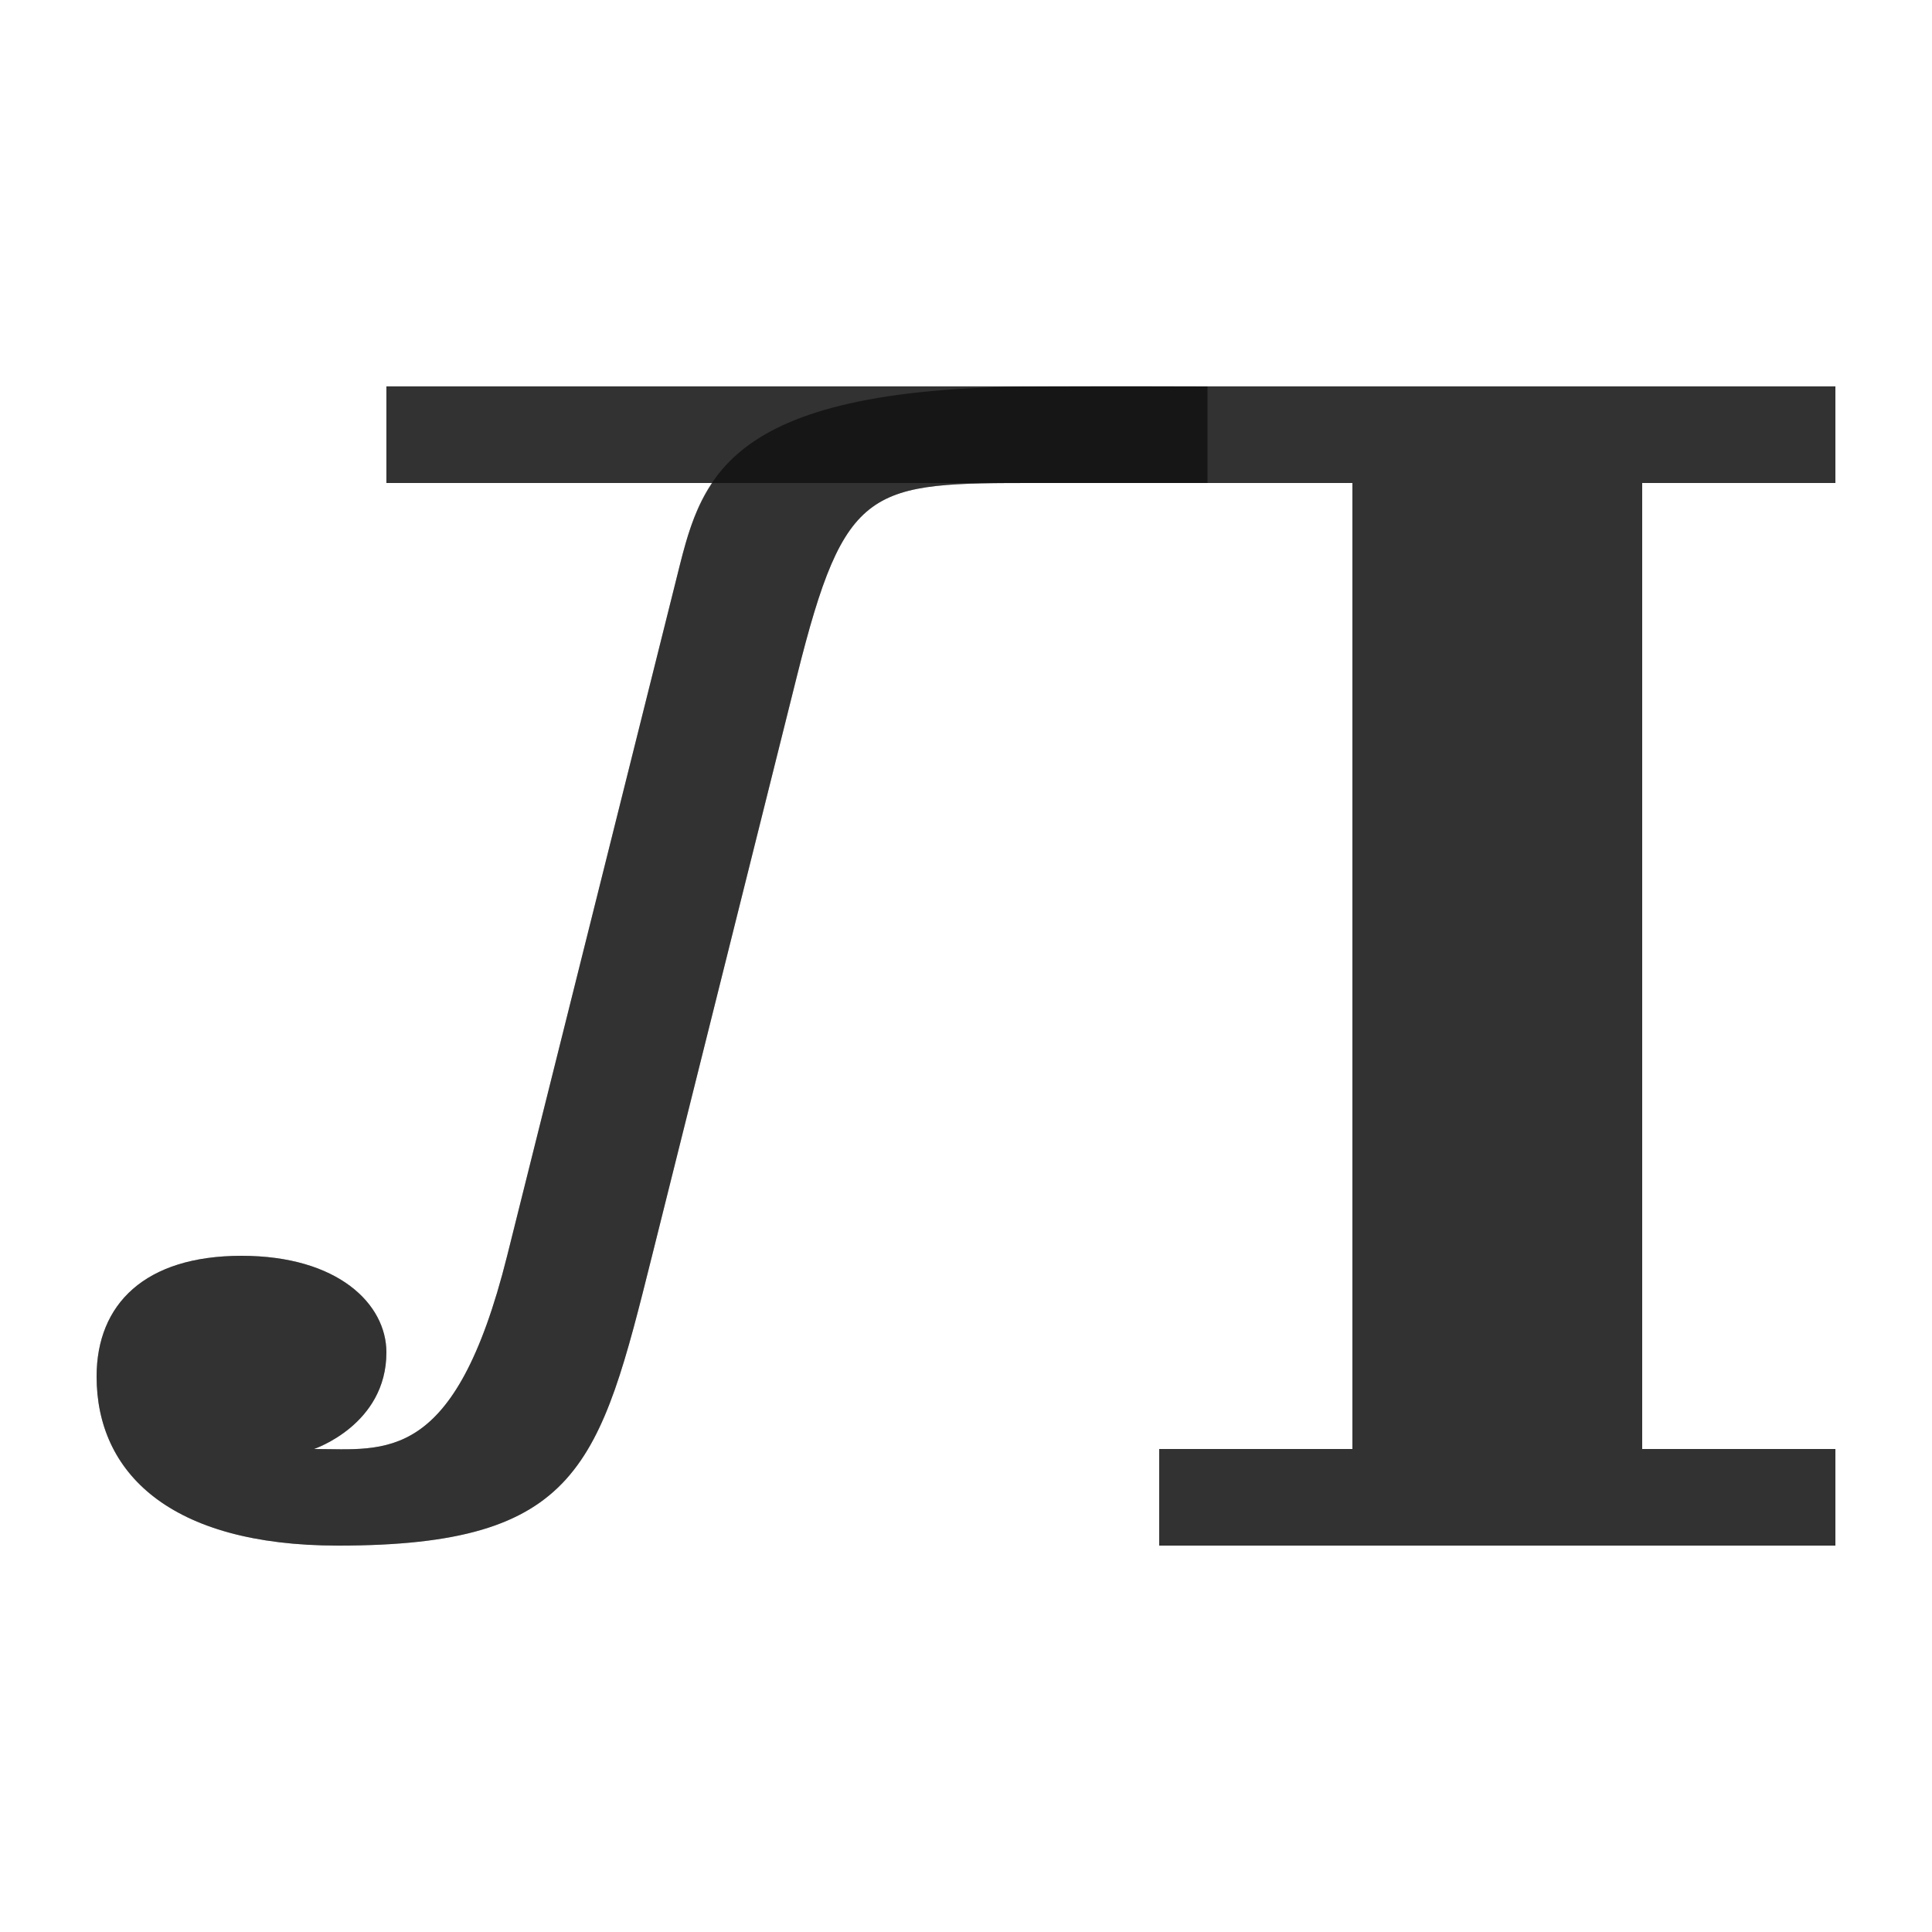 <?xml version="1.0" encoding="UTF-8" standalone="no"?>
<!-- Created with Inkscape (http://www.inkscape.org/) -->

<svg
   width="2000"
   height="2000"
   viewBox="0 0 2000 2000"
   version="1.1"
   id="svg1"
   inkscape:version="1.2.1 (9c6d41e410, 2022-07-14)"
   sodipodi:docname="1051_el-capital.svg"
   xml:space="preserve"
   xmlns:inkscape="http://www.inkscape.org/namespaces/inkscape"
   xmlns:sodipodi="http://sodipodi.sourceforge.net/DTD/sodipodi-0.dtd"
   xmlns="http://www.w3.org/2000/svg"
   xmlns:svg="http://www.w3.org/2000/svg"><sodipodi:namedview
     id="namedview1"
     pagecolor="#ffffff"
     bordercolor="#000000"
     borderopacity="0.25"
     inkscape:showpageshadow="2"
     inkscape:pageopacity="0.0"
     inkscape:pagecheckerboard="0"
     inkscape:deskcolor="#d1d1d1"
     inkscape:document-units="px"
     showgrid="true"
     inkscape:zoom="0.55583335"
     inkscape:cx="580.20988"
     inkscape:cy="1108.2458"
     inkscape:window-width="2560"
     inkscape:window-height="1377"
     inkscape:window-x="1072"
     inkscape:window-y="-8"
     inkscape:window-maximized="1"
     inkscape:current-layer="layer1"
     showguides="false"><inkscape:grid
       id="grid1"
       units="px"
       originx="0"
       originy="0"
       spacingx="25"
       spacingy="25"
       empcolor="#0099e5"
       empopacity="0.302"
       color="#0099e5"
       opacity="0.149"
       empspacing="4"
       dotted="false"
       gridanglex="30"
       gridanglez="30"
       visible="true" /></sodipodi:namedview><defs
     id="defs1" /><g
     inkscape:label="Layer 1"
     inkscape:groupmode="layer"
     id="layer1"><path
       id="path22183"
       style="fill:#000000;fill-opacity:0.555;stroke:none;stroke-width:1px;stroke-linecap:butt;stroke-linejoin:miter;stroke-opacity:1"
       d="m 1400,500 v 1000 h -200 v 100 h 700 V 1500 H 1700 V 500 h 200 V 400 H 400 v 100 z"
       sodipodi:nodetypes="ccccccccccccc" /><path
       id="path124467-3"
       style="fill:#000000;fill-opacity:0.555;stroke:none;stroke-width:1px;stroke-linecap:butt;stroke-linejoin:miter;stroke-opacity:1"
       d="m 350,1600 c 250,0 270.783,-83.066 325,-300 L 825,699.822 C 874.986,499.819 900,500 1075,500 h 175 V 400 c -56.487,0 -58.806,-0.399 -175,0 -332.753,1.144 -349.955,99.821 -375,200 l -175,700 c -54.233,216.93 -126.136,200 -200,200 0,0 75,-25 75,-100 0,-50 -50,-100 -150,-100 -100,0 -150,50 -150,125 0,98.946 75,175 250,175 z"
       sodipodi:nodetypes="ssssccssscssss" /><path
       id="path22183-2"
       style="fill:#000000;fill-opacity:0.555;stroke:none;stroke-width:1px;stroke-linecap:butt;stroke-linejoin:miter;stroke-opacity:1"
       d="M 400 400 L 400 500 L 737.295 500 C 716.797 530.477 708.726 565.098 700 600 L 525 1300 C 470.767 1516.93 398.864 1500 325 1500 C 325 1500 400 1475 400 1400 C 400 1350 350 1300 250 1300 C 150 1300 100 1350 100 1425 C 100 1523.946 175 1600 350 1600 C 600 1600 620.783 1516.934 675 1300 L 825 699.822 C 874.986 499.819 900 500 1075 500 L 1250 500 L 1400 500 L 1400 1500 L 1200 1500 L 1200 1600 L 1900 1600 L 1900 1500 L 1700 1500 L 1700 500 L 1900 500 L 1900 400 L 1250 400 L 1075 400 L 400 400 z " /></g></svg>
